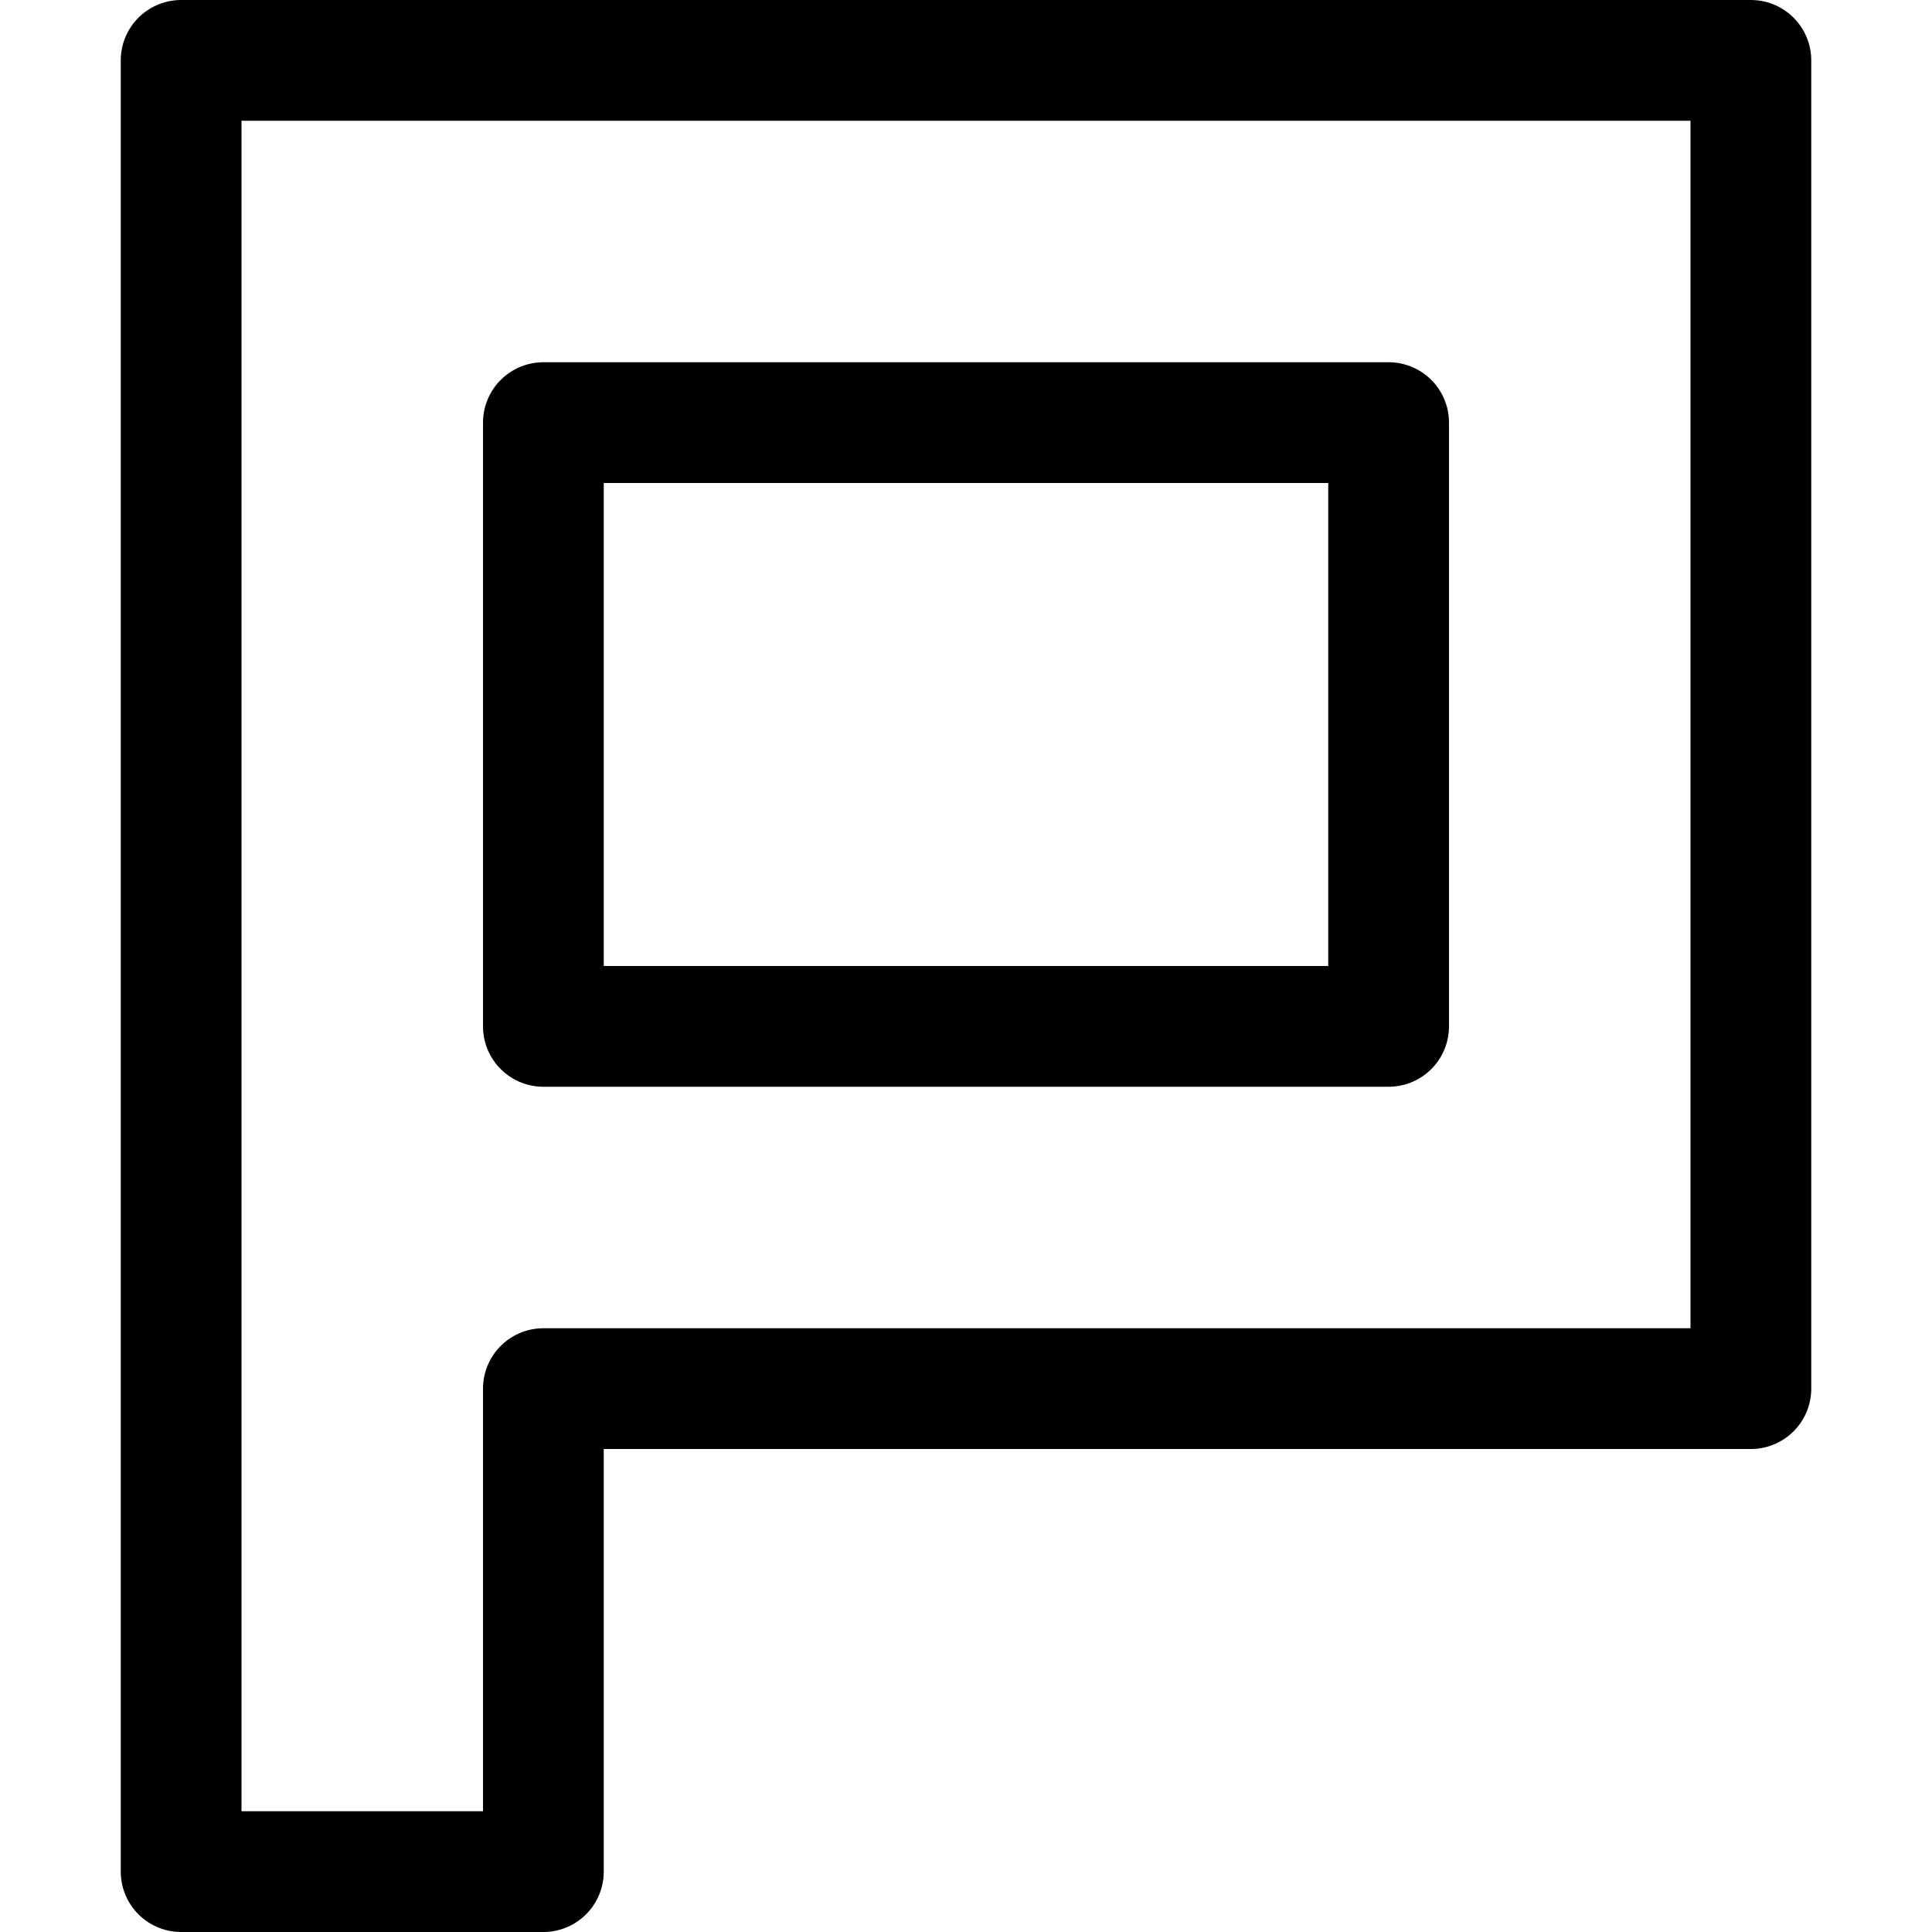 <?xml version="1.0" encoding="UTF-8"?><svg xmlns="http://www.w3.org/2000/svg" xmlns:xlink="http://www.w3.org/1999/xlink" version="1.1" id="Layer_1" x="0px" y="0px" viewBox="0 0 16 16" xml:space="preserve"><path d="M1.5.5v15h3v-4h10V.5h-13zm10 8h-7v-5h7v5z" fill="none" stroke="#000" stroke-linecap="round" stroke-linejoin="round" stroke-miterlimit="10"/></svg>